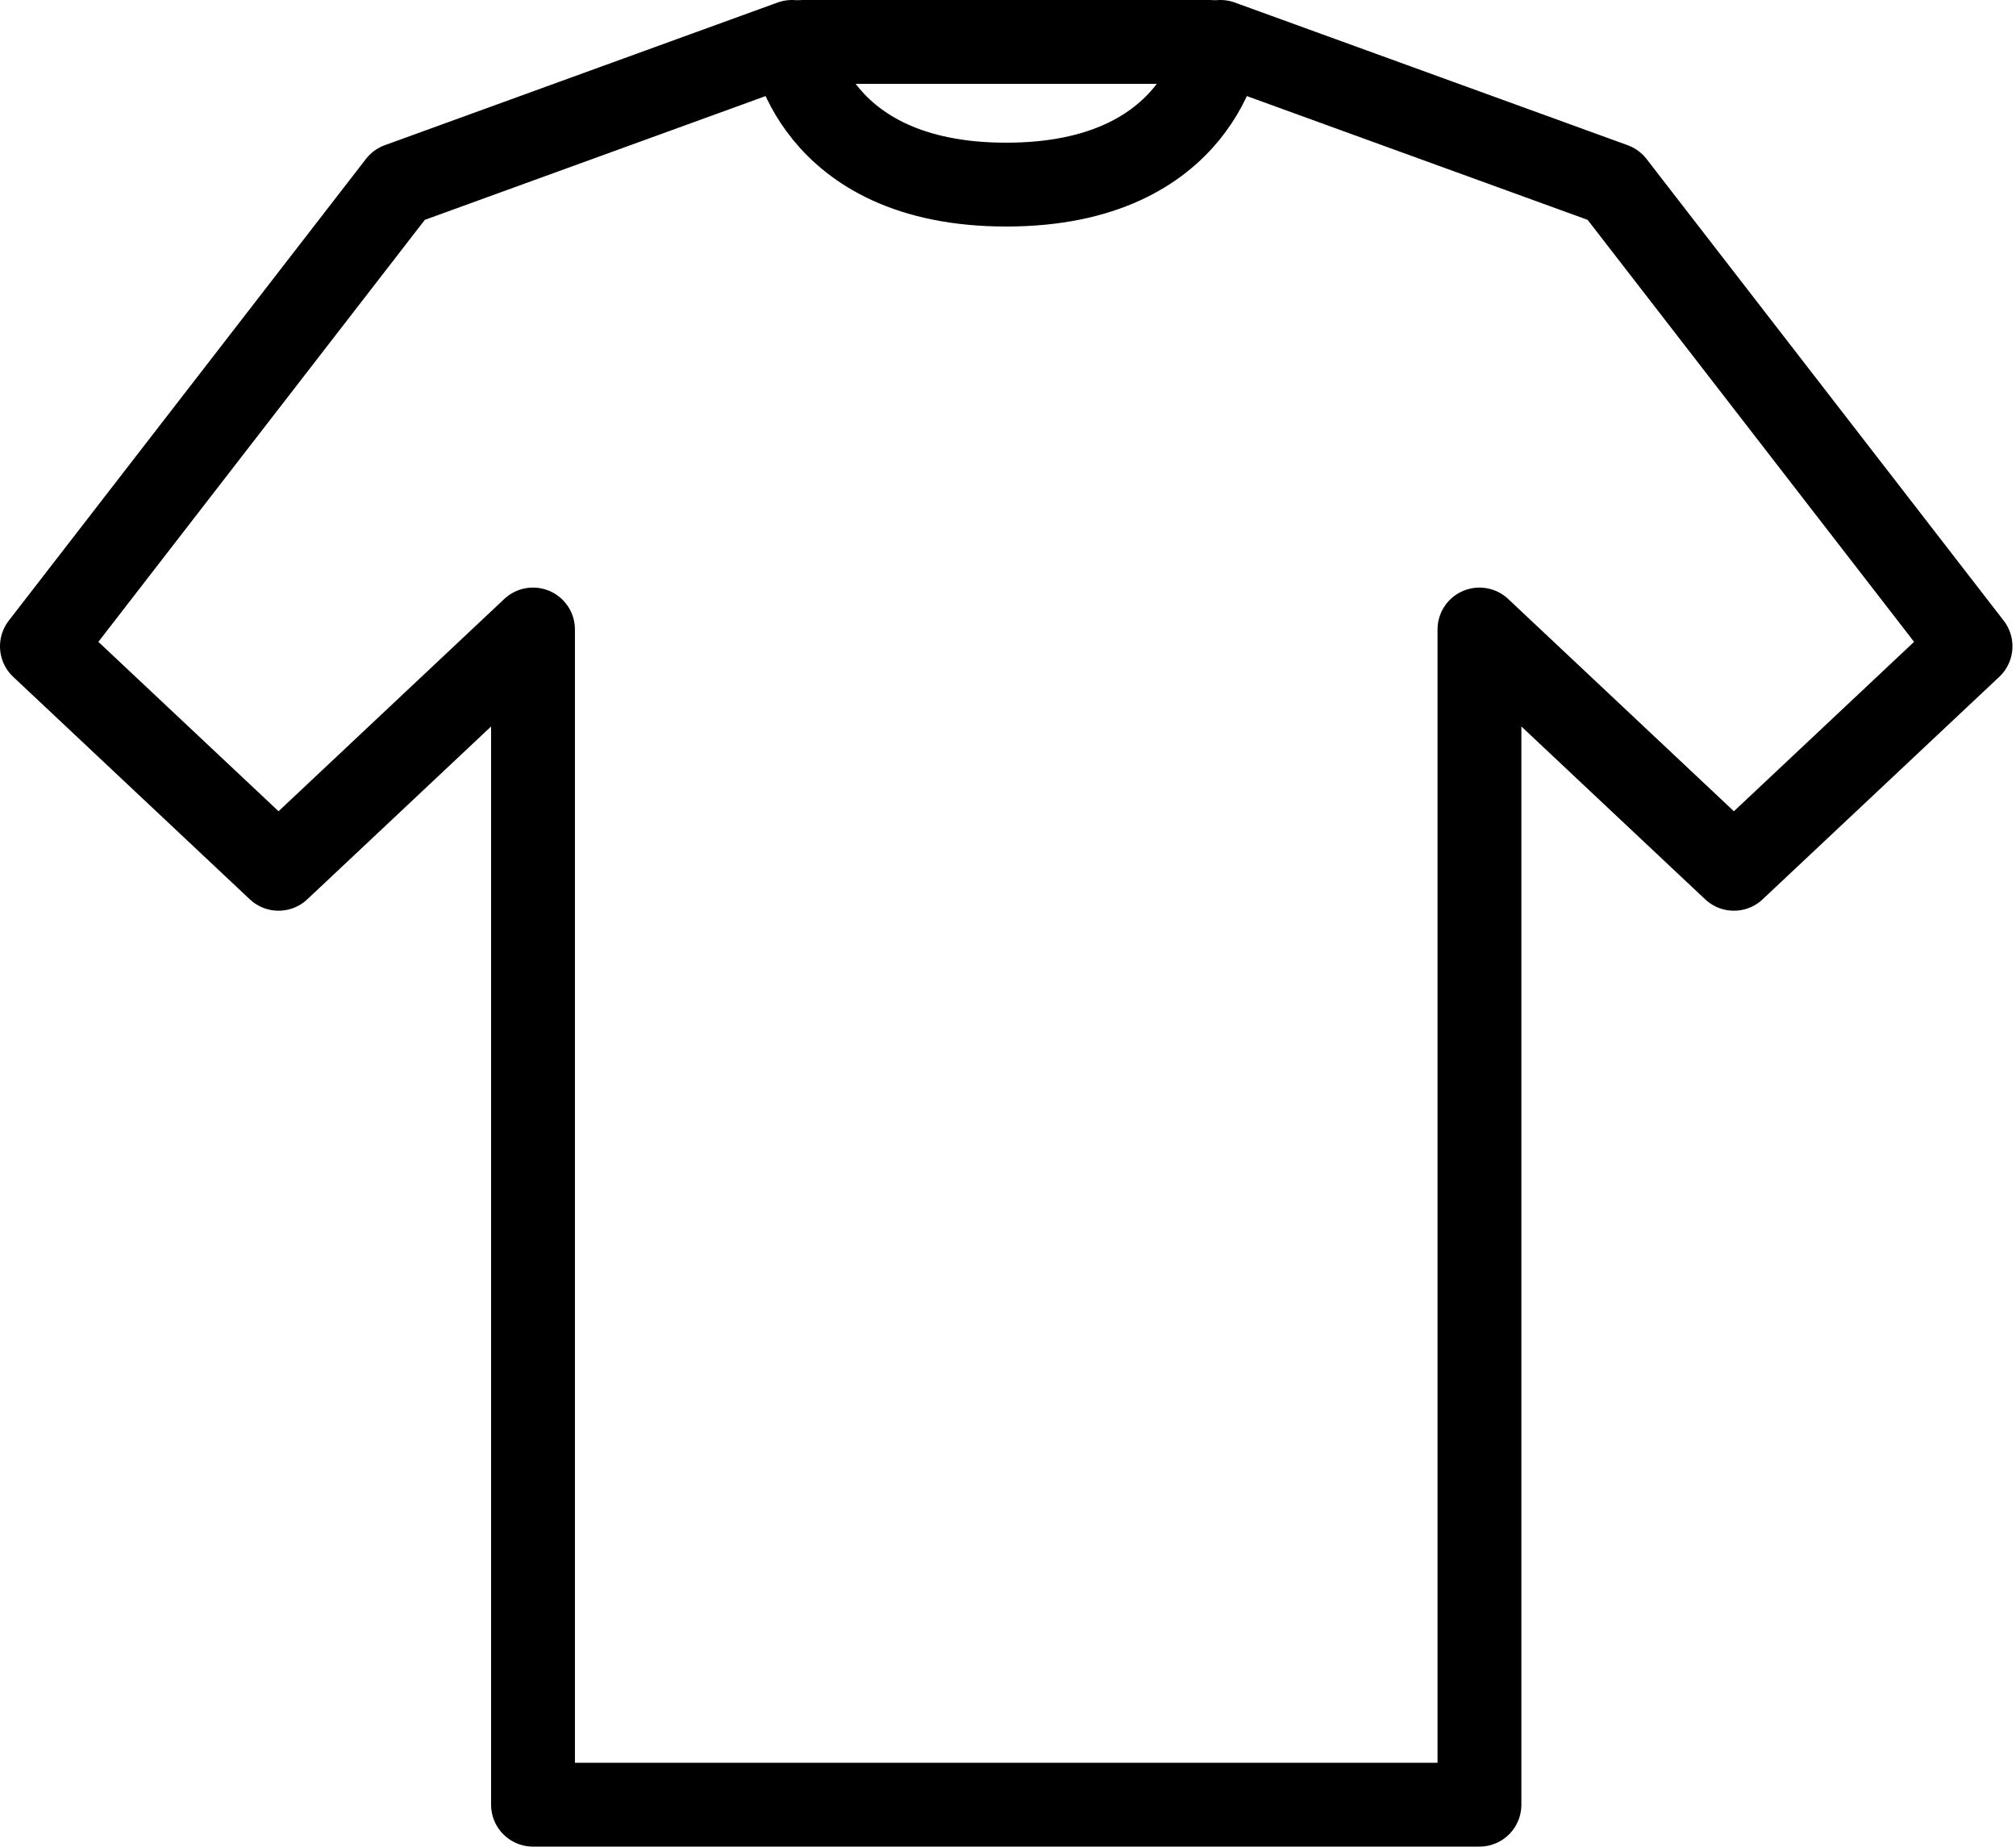 <?xml version="1.0" encoding="UTF-8" standalone="no"?>
<!DOCTYPE svg PUBLIC "-//W3C//DTD SVG 1.1//EN" "http://www.w3.org/Graphics/SVG/1.1/DTD/svg11.dtd">
<svg width="100%" height="100%" viewBox="0 0 561 514" version="1.1" xmlns="http://www.w3.org/2000/svg" xmlns:xlink="http://www.w3.org/1999/xlink" xml:space="preserve" xmlns:serif="http://www.serif.com/" style="fill-rule:evenodd;clip-rule:evenodd;stroke-linecap:round;stroke-linejoin:round;stroke-miterlimit:10;">
    <g transform="matrix(11.667,0,0,11.667,-0.001,-23.006)">
        <path d="M38.481,6.376L29.111,2.972C29.111,2.972 28.684,6.376 24,6.376C19.316,6.376 18.889,2.972 18.889,2.972L9.519,6.376L1,17.391L6.644,22.699L12.713,16.99L12.713,45.027L24,45.027L35.287,45.027L35.287,16.99L41.356,22.699L47,17.391L38.481,6.376Z" style="fill:none;fill-rule:nonzero;stroke:black;stroke-width:2px;"/>
    </g>
    <g transform="matrix(11.667,0,0,11.667,-0.001,-23.006)">
        <path d="M19.155,2.972L28.846,2.972" style="fill:none;fill-rule:nonzero;stroke:black;stroke-width:2px;"/>
    </g>
</svg>
